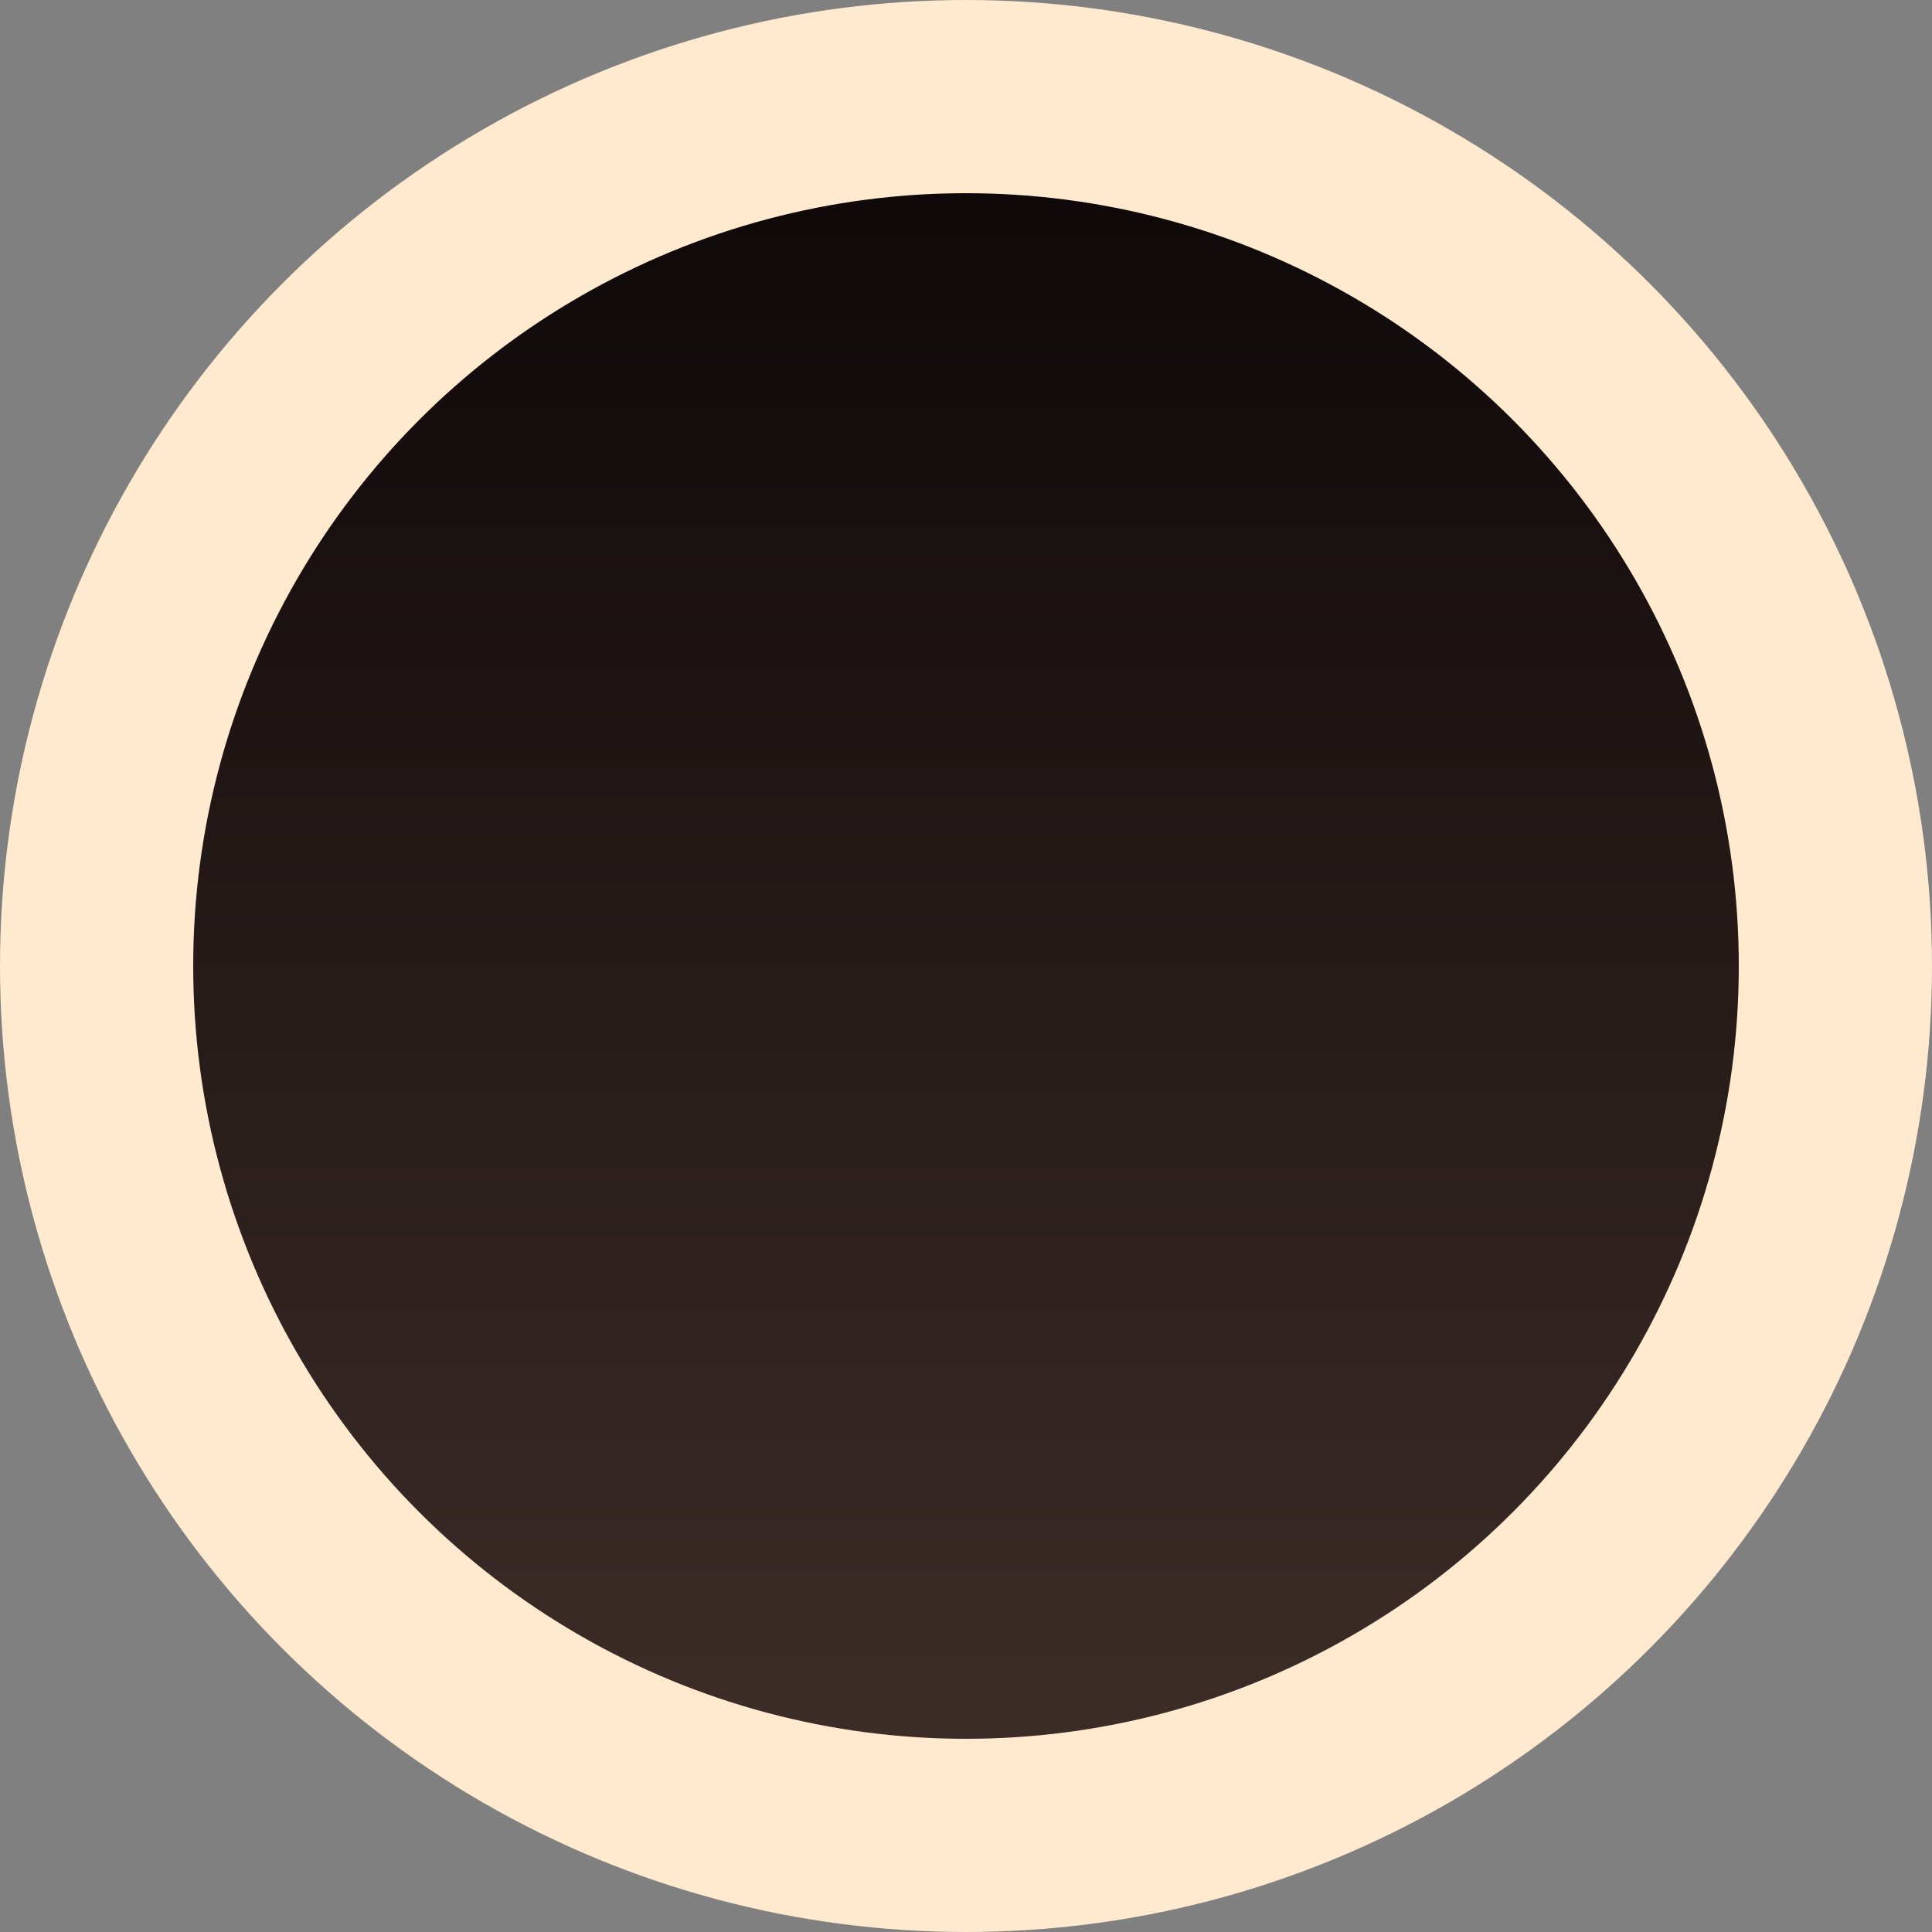 <svg width="10" height="10" viewBox="0 0 10 10" fill="none" xmlns="http://www.w3.org/2000/svg">
<rect x="0" y="0" width="10" height="10" fill="#808080" stroke="none"/>
<circle cx="5" cy="5" r="4.5" fill="url(#paint0_linear_101_44)" stroke="#FFE9CF"/>
<defs>
<linearGradient id="paint0_linear_101_44" x1="5" y1="0" x2="5" y2="10" gradientUnits="userSpaceOnUse">
<stop stop-color="#090405"/>
<stop offset="1" stop-color="#42312C"/>
</linearGradient>
</defs>
</svg>
